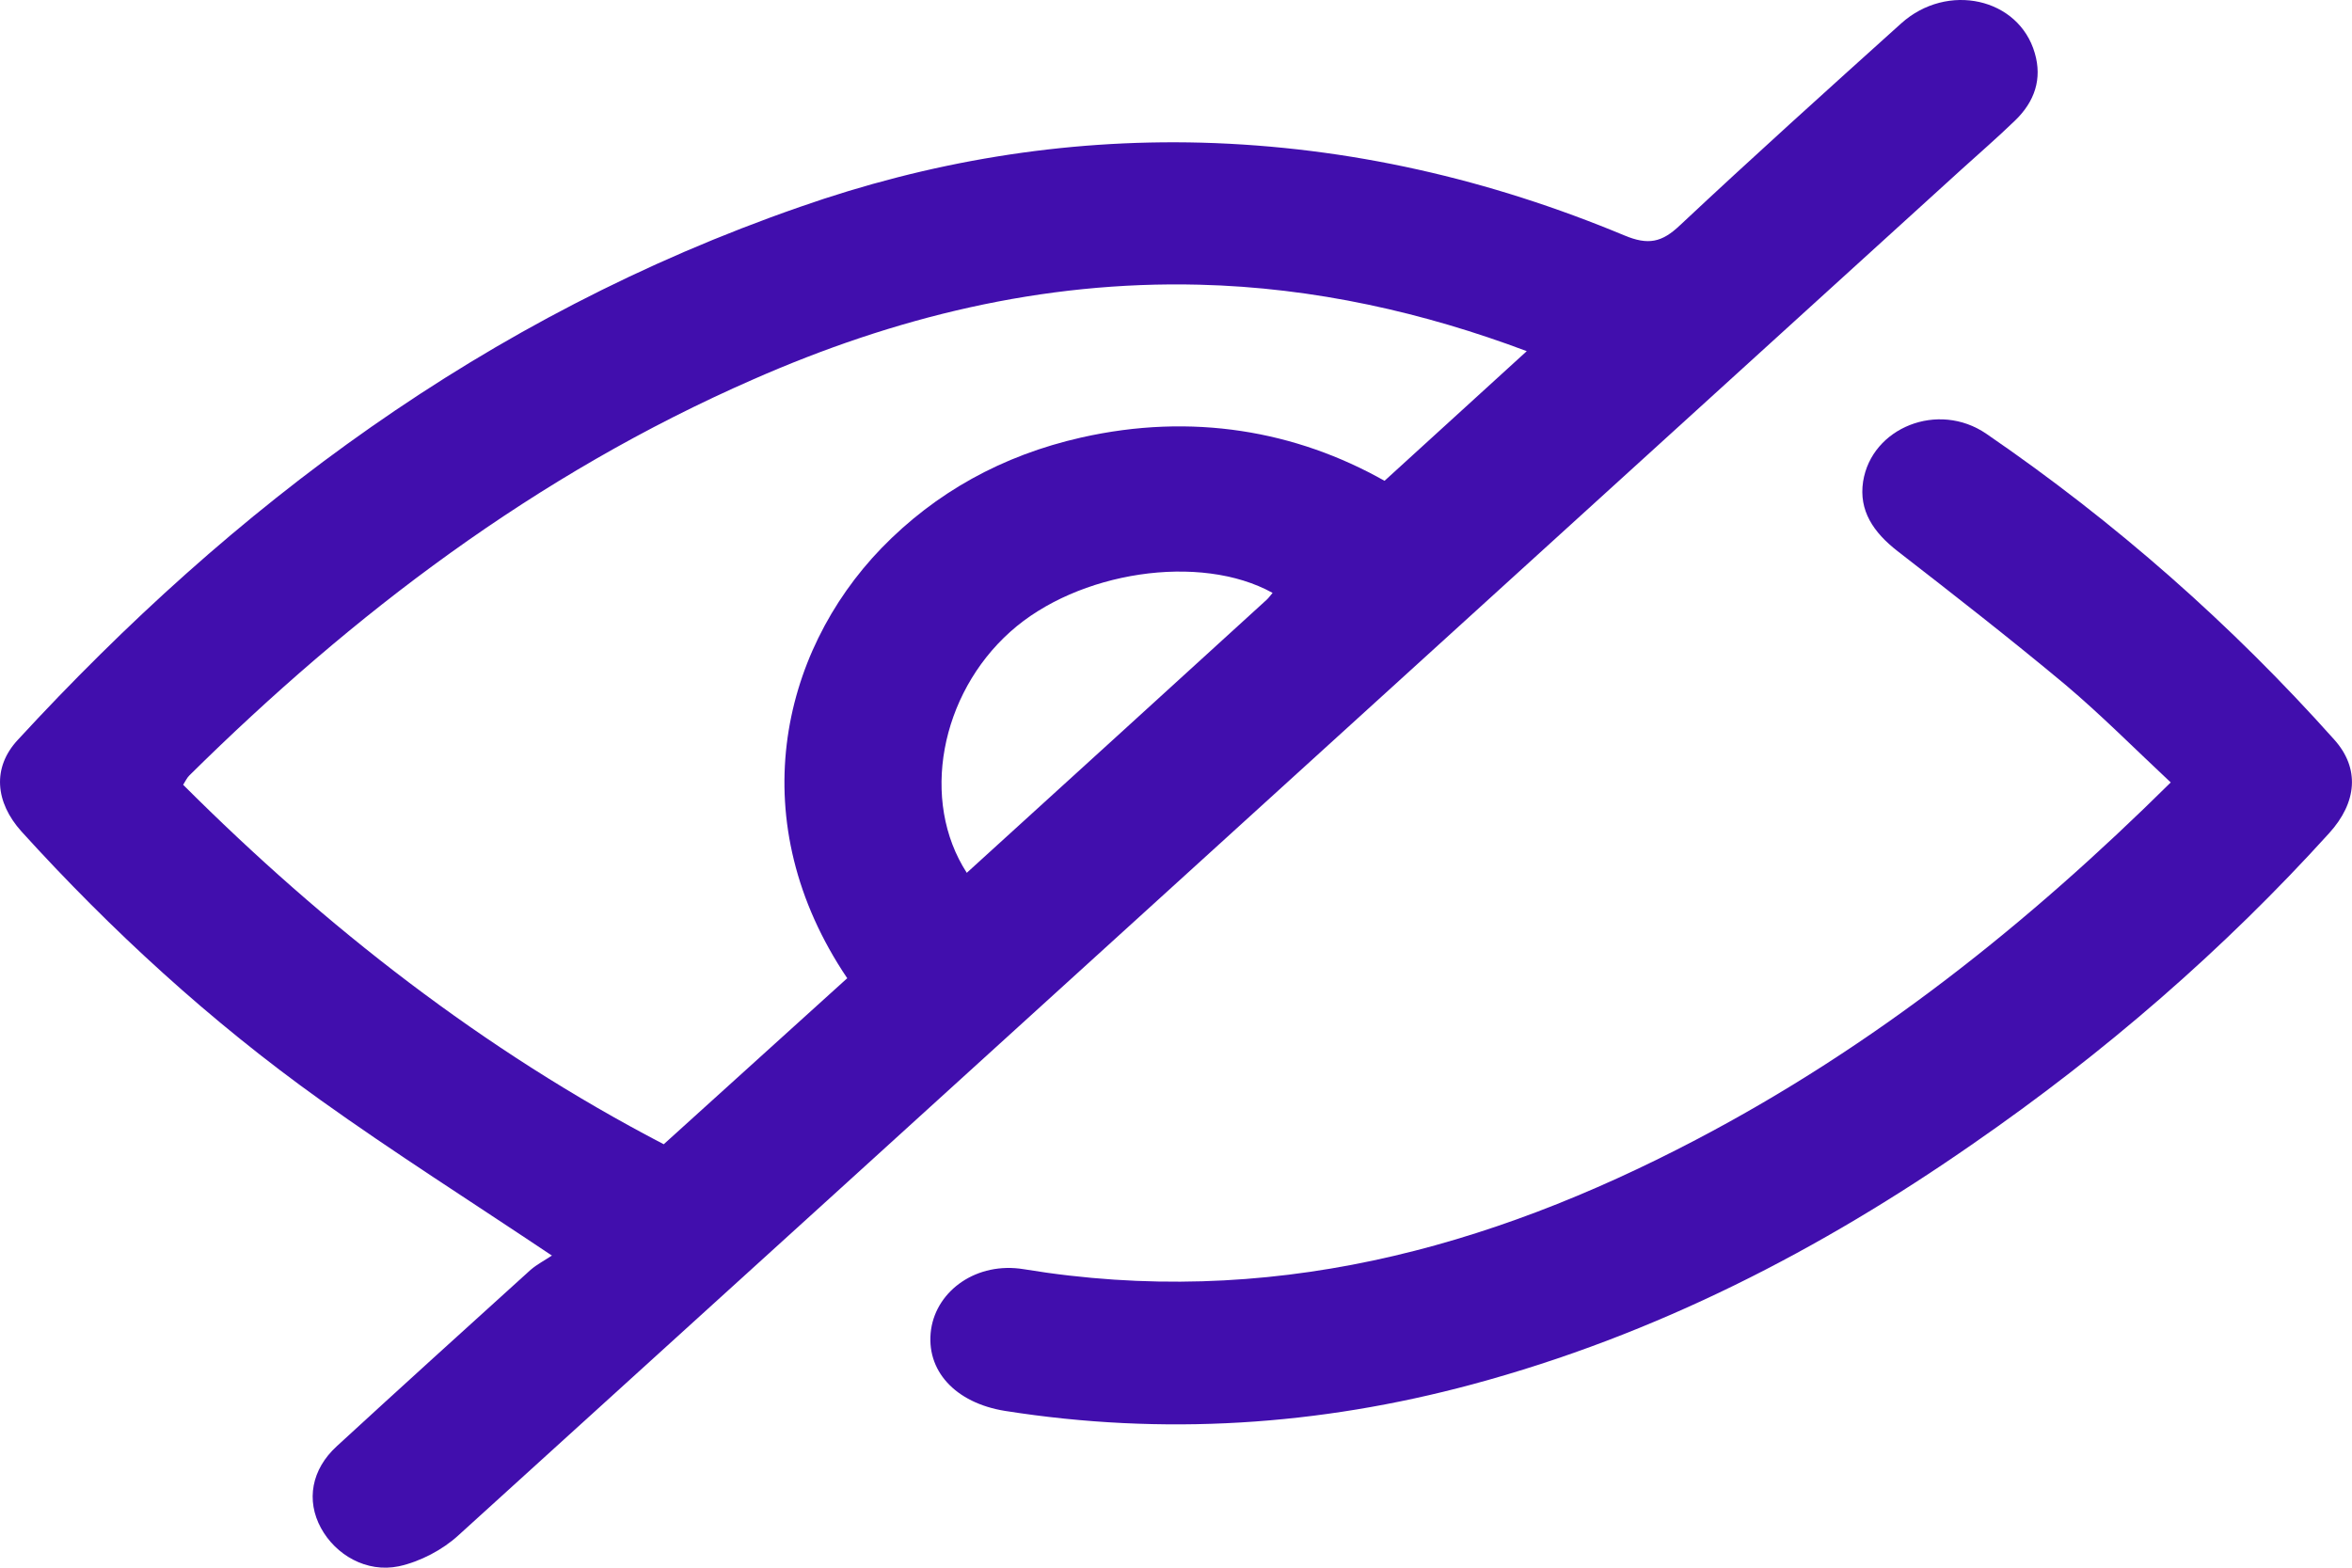<svg width="15" height="10" viewBox="0 0 15 10" fill="none" xmlns="http://www.w3.org/2000/svg">
<path d="M3.521 8.01C3.003 7.663 2.512 7.352 2.044 7.017C1.339 6.513 0.709 5.934 0.137 5.304C-0.031 5.117 -0.051 4.896 0.114 4.719C1.484 3.232 3.086 2.021 5.101 1.32C5.923 1.032 6.778 0.887 7.663 0.91C8.607 0.936 9.503 1.145 10.358 1.501C10.512 1.566 10.599 1.546 10.713 1.438C11.177 1.003 11.65 0.577 12.124 0.15C12.419 -0.116 12.876 -0.013 12.977 0.339C13.025 0.503 12.977 0.648 12.85 0.77C12.739 0.877 12.622 0.979 12.508 1.082C9.313 3.986 6.12 6.893 2.923 9.794C2.824 9.885 2.681 9.961 2.544 9.991C2.337 10.034 2.14 9.918 2.047 9.747C1.951 9.571 1.986 9.373 2.148 9.225C2.557 8.849 2.971 8.474 3.384 8.1C3.425 8.065 3.475 8.039 3.518 8.01H3.521ZM5.404 6.241C4.733 5.247 4.971 4.17 5.622 3.496C5.966 3.142 6.391 2.905 6.895 2.791C7.603 2.631 8.265 2.748 8.83 3.067C9.146 2.779 9.445 2.507 9.737 2.24C9.086 1.995 8.384 1.834 7.648 1.816C6.644 1.791 5.702 2.025 4.806 2.419C3.412 3.029 2.25 3.917 1.209 4.945C1.192 4.961 1.183 4.983 1.168 5.006C2.075 5.912 3.079 6.698 4.233 7.299C4.627 6.942 5.01 6.596 5.402 6.241H5.404ZM6.163 5.57C6.808 4.983 7.445 4.404 8.079 3.825C8.092 3.813 8.103 3.797 8.116 3.782C7.655 3.526 6.873 3.644 6.443 4.03C5.997 4.429 5.867 5.107 6.166 5.568L6.163 5.57Z" fill="#410EAD"/>
<path d="M13.845 4.992C13.614 4.776 13.401 4.561 13.17 4.366C12.821 4.075 12.462 3.795 12.101 3.515C11.947 3.395 11.854 3.257 11.882 3.072C11.936 2.728 12.36 2.556 12.668 2.767C13.495 3.334 14.233 3.986 14.886 4.717C15.051 4.9 15.033 5.118 14.854 5.315C14.183 6.056 13.423 6.715 12.583 7.296C11.614 7.97 10.566 8.514 9.388 8.831C8.41 9.094 7.419 9.159 6.41 9C6.092 8.949 5.901 8.742 5.938 8.48C5.975 8.23 6.23 8.047 6.529 8.096C8.083 8.352 9.486 7.968 10.815 7.271C11.958 6.672 12.936 5.89 13.845 4.99V4.992Z" fill="#410EAD"/>
</svg>
